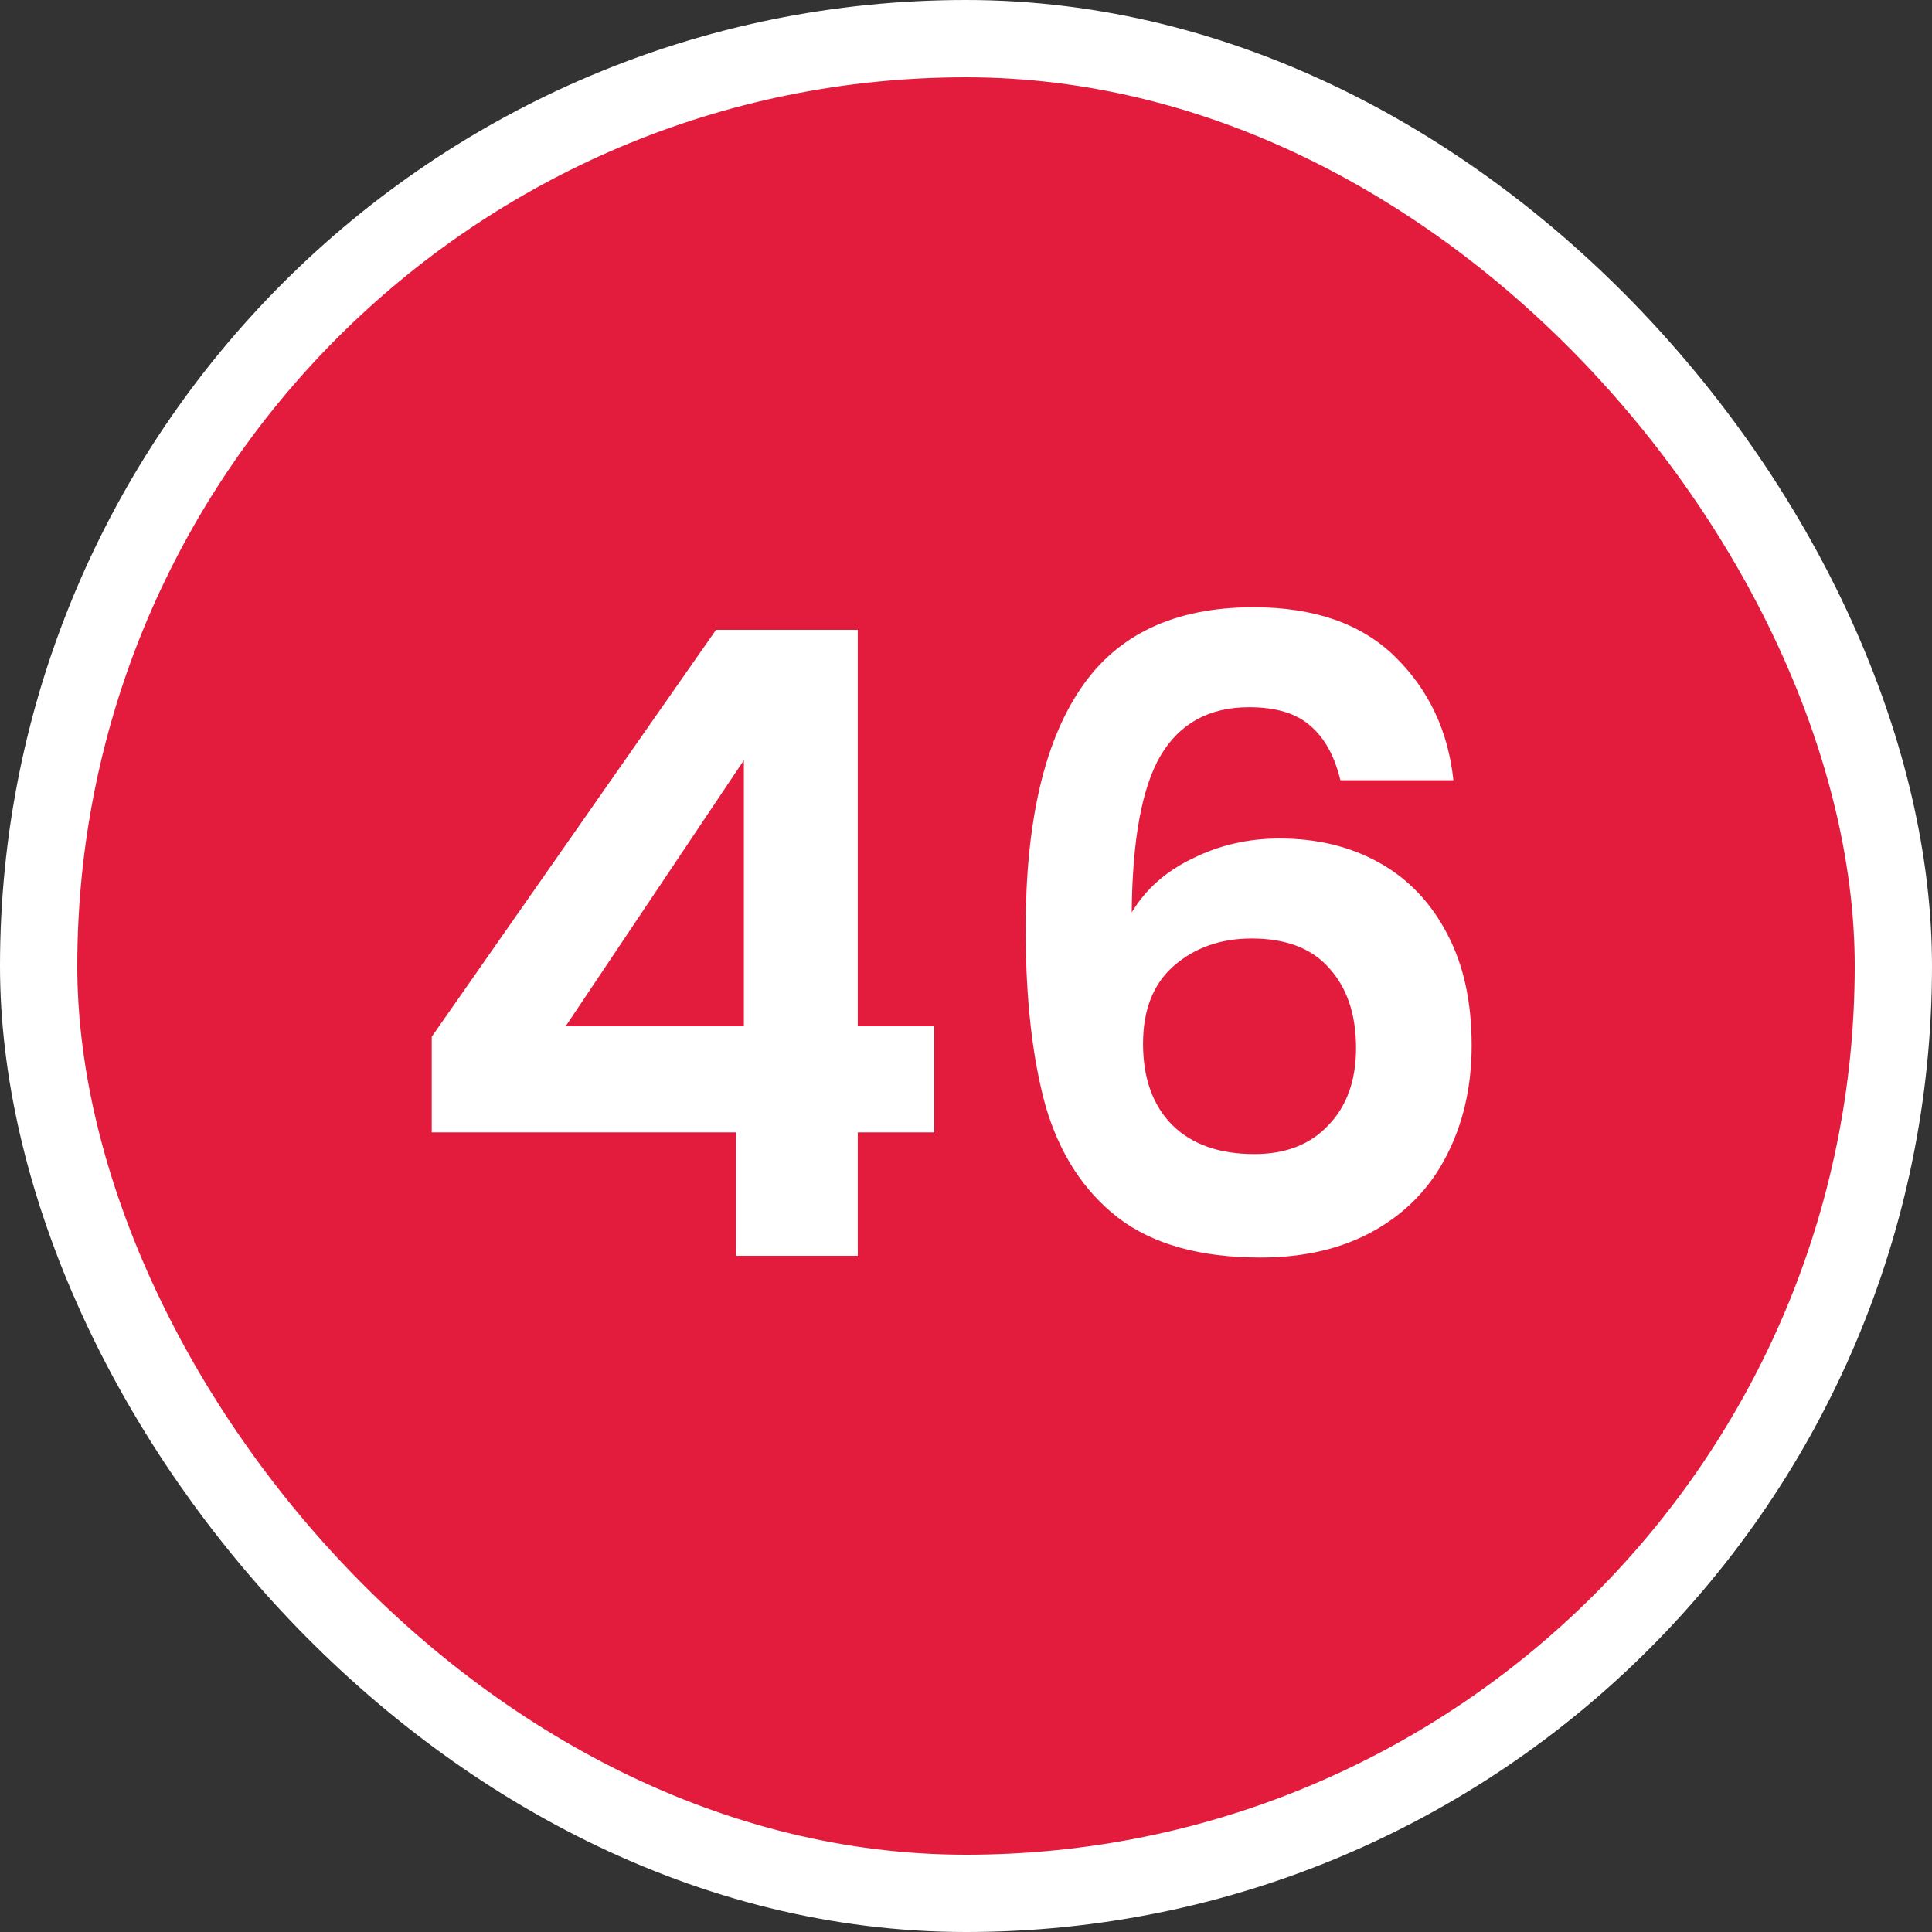 <svg width="100" height="100" viewBox="0 0 100 100" fill="none" xmlns="http://www.w3.org/2000/svg">
<rect x="0" y="0" width="100" height="100" fill="#333333" stroke="none"/>
<g clip-path="url(#clip0_5382_50639)">
<rect x="2" y="2" width="96" height="96" rx="48" fill="#E31C3D" stroke="white" stroke-width="4"/>
<path d="M22.347 58.61V53.66L37.062 32.6H44.397V53.12H48.357V58.61H44.397V65H38.097V58.61H22.347ZM38.502 39.35L29.277 53.12H38.502V39.35ZM69.378 40.385C69.078 39.125 68.553 38.18 67.803 37.55C67.083 36.92 66.033 36.605 64.653 36.605C62.583 36.605 61.053 37.445 60.063 39.125C59.103 40.775 58.608 43.475 58.578 47.225C59.298 46.025 60.348 45.095 61.728 44.435C63.108 43.745 64.608 43.4 66.228 43.4C68.178 43.4 69.903 43.82 71.403 44.66C72.903 45.5 74.073 46.73 74.913 48.35C75.753 49.94 76.173 51.86 76.173 54.11C76.173 56.24 75.738 58.145 74.868 59.825C74.028 61.475 72.783 62.765 71.133 63.695C69.483 64.625 67.518 65.09 65.238 65.09C62.118 65.09 59.658 64.4 57.858 63.02C56.088 61.64 54.843 59.72 54.123 57.26C53.433 54.77 53.088 51.71 53.088 48.08C53.088 42.59 54.033 38.45 55.923 35.66C57.813 32.84 60.798 31.43 64.878 31.43C68.028 31.43 70.473 32.285 72.213 33.995C73.953 35.705 74.958 37.835 75.228 40.385H69.378ZM64.788 48.575C63.198 48.575 61.863 49.04 60.783 49.97C59.703 50.9 59.163 52.25 59.163 54.02C59.163 55.79 59.658 57.185 60.648 58.205C61.668 59.225 63.093 59.735 64.923 59.735C66.543 59.735 67.818 59.24 68.748 58.25C69.708 57.26 70.188 55.925 70.188 54.245C70.188 52.505 69.723 51.125 68.793 50.105C67.893 49.085 66.558 48.575 64.788 48.575Z" fill="white"/>
</g>
<defs>
<clipPath id="clip0_5382_50639">
<rect width="100" height="100" fill="white"/>
</clipPath>
</defs>
</svg>
